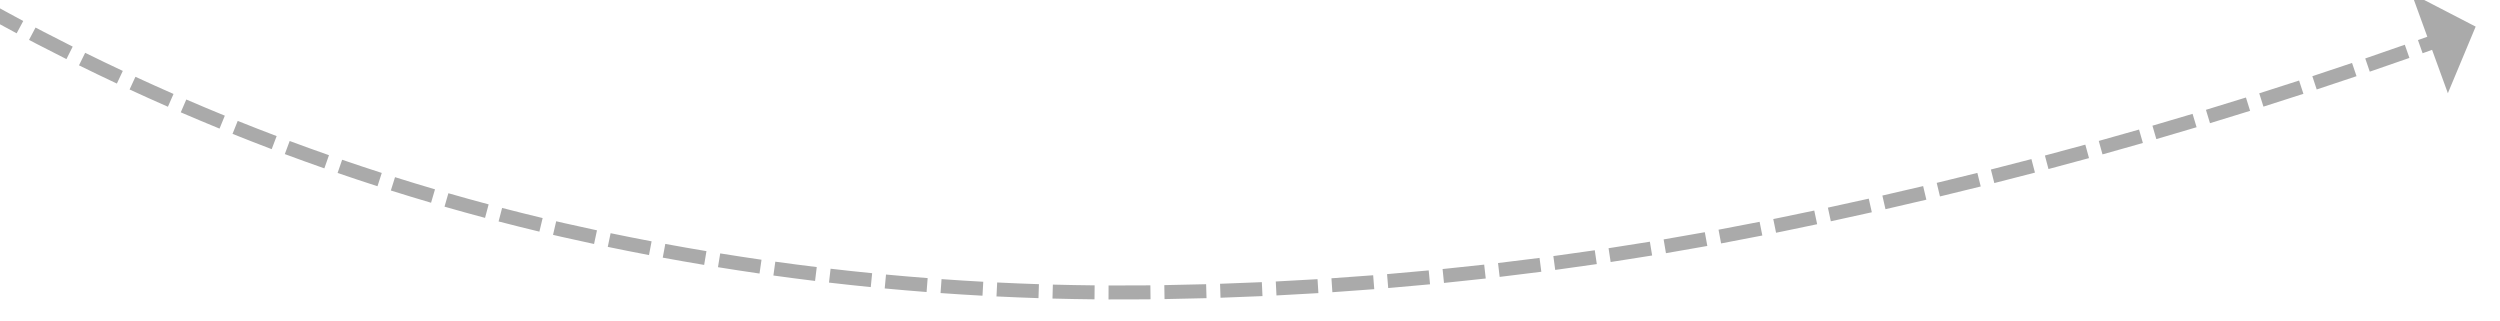 ﻿<?xml version="1.0" encoding="utf-8"?>
<svg version="1.1" xmlns:xlink="http://www.w3.org/1999/xlink" width="358px" height="46px" viewBox="514 1268  358 46" xmlns="http://www.w3.org/2000/svg">
  <g transform="matrix(-0.342 -0.94 0.94 -0.342 -283.123 2383.755 )">
    <path d="M 1107.996 1030.808  C 1109.994 1030.818  1111.991 1030.836  1113.989 1030.861  L 1114.014 1028.861  C 1112.012 1028.836  1110.009 1028.818  1108.007 1028.808  L 1107.996 1030.808  Z M 1100.006 1030.803  C 1102.003 1030.795  1104.001 1030.794  1105.999 1030.799  L 1106.004 1028.799  C 1104.002 1028.794  1102 1028.795  1099.997 1028.803  L 1100.006 1030.803  Z M 1092.016 1030.876  C 1094.013 1030.848  1096.011 1030.828  1098.008 1030.814  L 1097.995 1028.814  C 1095.993 1028.828  1093.99 1028.848  1091.988 1028.876  L 1092.016 1030.876  Z M 1084.027 1031.025  C 1086.024 1030.978  1088.021 1030.939  1090.018 1030.906  L 1089.986 1028.906  C 1087.984 1028.939  1085.982 1028.979  1083.98 1029.026  L 1084.027 1031.025  Z M 1076.04 1031.252  C 1078.036 1031.185  1080.033 1031.126  1082.03 1031.075  L 1081.978 1029.075  C 1079.976 1029.127  1077.975 1029.186  1075.973 1029.253  L 1076.04 1031.252  Z M 1068.055 1031.554  C 1070.051 1031.469  1072.047 1031.391  1074.043 1031.32  L 1073.972 1029.321  C 1071.971 1029.392  1069.97 1029.471  1067.97 1029.556  L 1068.055 1031.554  Z M 1060.074 1031.934  C 1062.069 1031.83  1064.064 1031.732  1066.059 1031.642  L 1065.969 1029.644  C 1063.969 1029.735  1061.969 1029.832  1059.969 1029.937  L 1060.074 1031.934  Z M 1052.096 1032.39  C 1054.09 1032.267  1056.084 1032.15  1058.079 1032.041  L 1057.97 1030.044  C 1055.97 1030.154  1053.971 1030.27  1051.973 1030.394  L 1052.096 1032.39  Z M 1044.124 1032.923  C 1046.116 1032.781  1048.109 1032.645  1050.103 1032.516  L 1049.974 1030.521  C 1047.976 1030.649  1045.978 1030.785  1043.981 1030.929  L 1044.124 1032.923  Z M 1036.157 1033.533  C 1038.148 1033.371  1040.139 1033.216  1042.132 1033.069  L 1041.984 1031.074  C 1039.987 1031.222  1037.99 1031.377  1035.995 1031.54  L 1036.157 1033.533  Z M 1028.196 1034.219  C 1030.185 1034.038  1032.175 1033.864  1034.166 1033.697  L 1033.999 1031.704  C 1032.004 1031.871  1030.009 1032.046  1028.015 1032.227  L 1028.196 1034.219  Z M 1020.242 1034.982  C 1022.23 1034.781  1024.218 1034.588  1026.207 1034.403  L 1026.021 1032.411  C 1024.027 1032.598  1022.034 1032.791  1020.042 1032.992  L 1020.242 1034.982  Z M 1012.296 1035.821  C 1014.281 1035.601  1016.268 1035.389  1018.255 1035.184  L 1018.049 1033.195  C 1016.058 1033.4  1014.067 1033.613  1012.076 1033.833  L 1012.296 1035.821  Z M 1004.362 1036.745  C 1006.344 1036.5  1008.327 1036.266  1010.311 1036.042  L 1010.086 1034.054  C 1008.095 1034.279  1006.106 1034.514  1004.117 1034.76  L 1004.362 1036.745  Z M 996.444 1037.779  C 998.422 1037.507  1000.401 1037.245  1002.381 1036.993  L 1002.129 1035.009  C 1000.142 1035.262  998.156 1035.525  996.171 1035.798  L 996.444 1037.779  Z M 988.54 1038.925  C 990.514 1038.624  992.49 1038.335  994.466 1038.055  L 994.187 1036.075  C 992.203 1036.355  990.221 1036.646  988.24 1036.947  L 988.54 1038.925  Z M 980.654 1040.18  C 982.623 1039.852  984.594 1039.535  986.567 1039.228  L 986.26 1037.252  C 984.28 1037.56  982.302 1037.878  980.325 1038.207  L 980.654 1040.18  Z M 972.785 1041.546  C 974.75 1041.19  976.717 1040.846  978.685 1040.511  L 978.35 1038.539  C 976.375 1038.875  974.401 1039.221  972.43 1039.577  L 972.785 1041.546  Z M 964.937 1043.021  C 966.896 1042.638  968.858 1042.266  970.821 1041.904  L 970.459 1039.937  C 968.488 1040.3  966.52 1040.674  964.554 1041.058  L 964.937 1043.021  Z M 957.11 1044.606  C 959.064 1044.196  961.02 1043.796  962.978 1043.407  L 962.588 1041.445  C 960.623 1041.836  958.66 1042.237  956.699 1042.649  L 957.11 1044.606  Z M 949.306 1046.3  C 951.254 1045.863  953.204 1045.436  955.157 1045.019  L 954.739 1043.063  C 952.78 1043.482  950.823 1043.91  948.868 1044.349  L 949.306 1046.3  Z M 941.526 1048.103  C 943.468 1047.639  945.412 1047.185  947.358 1046.741  L 946.914 1044.791  C 944.96 1045.236  943.009 1045.692  941.061 1046.158  L 941.526 1048.103  Z M 933.772 1050.015  C 935.707 1049.524  937.645 1049.042  939.585 1048.571  L 939.113 1046.628  C 937.166 1047.1  935.222 1047.583  933.28 1048.077  L 933.772 1050.015  Z M 926.046 1052.035  C 927.974 1051.517  929.905 1051.008  931.838 1050.51  L 931.339 1048.573  C 929.399 1049.073  927.461 1049.583  925.527 1050.104  L 926.046 1052.035  Z M 918.349 1054.163  C 920.269 1053.617  922.193 1053.082  924.119 1052.557  L 923.593 1050.627  C 921.66 1051.154  919.73 1051.692  917.802 1052.239  L 918.349 1054.163  Z M 910.688 1056.406  C 912.526 1055.849  914.368 1055.305  916.214 1054.773  C 916.286 1054.753  916.357 1054.732  916.429 1054.712  L 915.876 1052.79  C 915.804 1052.81  915.732 1052.831  915.661 1052.852  C 913.806 1053.385  911.955 1053.932  910.108 1054.492  L 910.688 1056.406  Z M 903.074 1058.795  C 904.971 1058.18  906.874 1057.578  908.78 1056.99  L 908.191 1055.079  C 906.275 1055.669  904.363 1056.274  902.456 1056.893  L 903.074 1058.795  Z M 895.507 1061.332  C 897.392 1060.679  899.283 1060.041  901.177 1059.416  L 900.551 1057.516  C 898.647 1058.144  896.748 1058.786  894.853 1059.442  L 895.507 1061.332  Z M 887.991 1064.015  C 889.863 1063.326  891.741 1062.65  893.623 1061.989  L 892.96 1060.102  C 891.069 1060.767  889.182 1061.445  887.3 1062.138  L 887.991 1064.015  Z M 880.529 1066.843  C 882.387 1066.118  884.251 1065.406  886.12 1064.708  L 885.421 1062.835  C 883.542 1063.536  881.669 1064.251  879.802 1064.98  L 880.529 1066.843  Z M 873.123 1069.816  C 874.967 1069.055  876.817 1068.307  878.672 1067.573  L 877.936 1065.713  C 876.072 1066.451  874.213 1067.202  872.36 1067.967  L 873.123 1069.816  Z M 865.776 1072.932  C 867.605 1072.135  869.44 1071.352  871.28 1070.582  L 870.508 1068.737  C 868.659 1069.51  866.815 1070.298  864.977 1071.098  L 865.776 1072.932  Z M 858.49 1076.19  C 860.304 1075.358  862.123 1074.539  863.948 1073.733  L 863.141 1071.904  C 861.307 1072.713  859.478 1073.536  857.656 1074.372  L 858.49 1076.19  Z M 851.27 1079.589  C 853.067 1078.722  854.87 1077.868  856.679 1077.027  L 855.836 1075.213  C 854.018 1076.058  852.206 1076.916  850.401 1077.788  L 851.27 1079.589  Z M 844.117 1083.128  C 845.897 1082.226  847.683 1081.337  849.475 1080.461  L 848.597 1078.664  C 846.796 1079.544  845.001 1080.437  843.213 1081.344  L 844.117 1083.128  Z M 837.034 1086.804  C 838.796 1085.868  840.564 1084.944  842.34 1084.034  L 841.427 1082.254  C 839.643 1083.169  837.866 1084.097  836.095 1085.038  L 837.034 1086.804  Z M 830.036 1090.631  C 831.774 1089.653  833.52 1088.691  835.275 1087.745  L 834.326 1085.984  C 832.561 1086.936  830.803 1087.904  829.055 1088.888  L 830.036 1090.631  Z M 823.133 1094.626  C 824.847 1093.606  826.57 1092.602  828.301 1091.614  L 827.31 1089.877  C 825.568 1090.871  823.834 1091.881  822.111 1092.907  L 823.133 1094.626  Z M 816.329 1098.787  C 818.018 1097.726  819.716 1096.681  821.423 1095.651  L 820.39 1093.938  C 818.672 1094.975  816.964 1096.026  815.265 1097.094  L 816.329 1098.787  Z M 809.628 1103.112  C 811.29 1102.01  812.962 1100.924  814.644 1099.853  L 813.57 1098.166  C 811.878 1099.244  810.195 1100.337  808.523 1101.445  L 809.628 1103.112  Z M 803.033 1107.598  C 804.668 1106.456  806.314 1105.33  807.969 1104.218  L 806.854 1102.558  C 805.189 1103.676  803.533 1104.809  801.889 1105.958  L 803.033 1107.598  Z M 796.549 1112.242  C 798.156 1111.061  799.774 1109.895  801.402 1108.744  L 800.247 1107.111  C 798.609 1108.269  796.982 1109.442  795.365 1110.63  L 796.549 1112.242  Z M 790.18 1117.041  C 791.757 1115.822  793.346 1114.617  794.946 1113.427  L 793.752 1111.822  C 792.143 1113.02  790.544 1114.232  788.957 1115.459  L 790.18 1117.041  Z M 783.928 1121.994  C 785.476 1120.737  787.035 1119.494  788.605 1118.265  L 787.373 1116.69  C 785.793 1117.926  784.224 1119.176  782.667 1120.441  L 783.928 1121.994  Z M 777.798 1127.096  C 779.315 1125.802  780.844 1124.522  782.384 1123.255  L 781.114 1121.71  C 779.564 1122.984  778.026 1124.273  776.5 1125.574  L 777.798 1127.096  Z M 771.793 1132.345  C 773.279 1131.015  774.776 1129.698  776.285 1128.395  L 774.978 1126.881  C 773.46 1128.192  771.953 1129.517  770.459 1130.856  L 771.793 1132.345  Z M 765.927 1137.745  C 767.085 1136.65  768.251 1135.565  769.425 1134.488  C 769.72 1134.218  770.016 1133.949  770.312 1133.68  L 768.969 1132.199  C 768.67 1132.469  768.372 1132.741  768.075 1133.012  C 766.893 1134.096  765.719 1135.19  764.553 1136.292  L 765.927 1137.745  Z M 760.204 1143.297  C 761.617 1141.891  763.043 1140.498  764.483 1139.119  L 763.1 1137.675  C 761.651 1139.063  760.215 1140.464  758.793 1141.879  L 760.204 1143.297  Z M 754.623 1148.993  C 756 1147.552  757.391 1146.123  758.795 1144.708  L 757.375 1143.299  C 755.962 1144.723  754.562 1146.161  753.177 1147.612  L 754.623 1148.993  Z M 749.189 1154.83  C 750.529 1153.353  751.883 1151.89  753.251 1150.439  L 751.796 1149.067  C 750.419 1150.527  749.057 1152  747.708 1153.486  L 749.189 1154.83  Z M 743.906 1160.803  C 745.208 1159.293  746.524 1157.795  747.854 1156.31  L 746.365 1154.976  C 745.026 1156.47  743.701 1157.977  742.391 1159.497  L 743.906 1160.803  Z M 738.776 1166.908  C 740.039 1165.365  741.317 1163.835  742.609 1162.317  L 741.086 1161.02  C 739.785 1162.548  738.5 1164.089  737.229 1165.641  L 738.776 1166.908  Z M 733.804 1173.142  C 735.027 1171.568  736.265 1170.005  737.518 1168.455  L 735.963 1167.198  C 734.702 1168.758  733.455 1170.331  732.224 1171.915  L 733.804 1173.142  Z M 728.992 1179.501  C 730.174 1177.896  731.372 1176.302  732.585 1174.72  L 730.998 1173.503  C 729.777 1175.095  728.572 1176.699  727.381 1178.314  L 728.992 1179.501  Z M 724.343 1185.98  C 725.484 1184.346  726.641 1182.722  727.814 1181.11  L 726.196 1179.933  C 725.016 1181.556  723.852 1183.19  722.703 1184.835  L 724.343 1185.98  Z M 719.861 1192.576  C 720.96 1190.912  722.076 1189.26  723.207 1187.618  L 721.56 1186.484  C 720.421 1188.136  719.299 1189.799  718.192 1191.473  L 719.861 1192.576  Z M 715.55 1199.285  C 716.383 1197.954  717.225 1196.628  718.075 1195.308  C 718.305 1194.952  718.535 1194.597  718.766 1194.242  L 717.091 1193.15  C 716.858 1193.507  716.626 1193.865  716.394 1194.224  C 715.539 1195.551  714.692 1196.885  713.855 1198.224  L 715.55 1199.285  Z M 711.395 1206.095  C 712.414 1204.381  713.449 1202.675  714.497 1200.979  L 712.796 1199.927  C 711.741 1201.633  710.701 1203.348  709.676 1205.072  L 711.395 1206.095  Z M 707.391 1212.995  C 708.373 1211.259  709.369 1209.531  710.379 1207.811  L 708.655 1206.798  C 707.639 1208.527  706.637 1210.265  705.65 1212.011  L 707.391 1212.995  Z M 703.542 1219.982  C 704.485 1218.225  705.442 1216.475  706.414 1214.734  L 704.668 1213.759  C 703.69 1215.51  702.728 1217.27  701.779 1219.037  L 703.542 1219.982  Z M 699.849 1227.054  C 700.752 1225.276  701.671 1223.505  702.604 1221.743  L 700.836 1220.807  C 699.898 1222.579  698.974 1224.36  698.066 1226.148  L 699.849 1227.054  Z M 696.314 1234.205  C 697.177 1232.408  698.056 1230.617  698.95 1228.834  L 697.162 1227.938  C 696.263 1229.731  695.38 1231.531  694.511 1233.339  L 696.314 1234.205  Z M 692.938 1241.434  C 693.762 1239.617  694.601 1237.808  695.455 1236.005  L 693.647 1235.149  C 692.789 1236.962  691.945 1238.781  691.117 1240.608  L 692.938 1241.434  Z M 689.724 1248.735  C 690.507 1246.901  691.306 1245.073  692.119 1243.252  L 690.293 1242.436  C 689.475 1244.267  688.672 1246.105  687.885 1247.95  L 689.724 1248.735  Z M 686.673 1256.106  C 687.415 1254.255  688.173 1252.41  688.946 1250.572  L 687.102 1249.796  C 686.325 1251.645  685.563 1253.5  684.816 1255.362  L 686.673 1256.106  Z M 683.786 1263.543  C 684.487 1261.676  685.203 1259.815  685.935 1257.959  L 684.075 1257.225  C 683.339 1259.091  682.618 1260.963  681.913 1262.84  L 683.786 1263.543  Z M 681.065 1271.043  C 681.17 1270.744  681.275 1270.444  681.38 1270.145  C 681.939 1268.564  682.509 1266.986  683.09 1265.412  L 681.214 1264.72  C 680.63 1266.302  680.056 1267.889  679.495 1269.48  C 679.389 1269.78  679.283 1270.08  679.177 1270.381  L 681.065 1271.043  Z M 678.486 1278.598  C 679.115 1276.704  679.755 1274.814  680.408 1272.928  L 678.518 1272.274  C 677.863 1274.168  677.219 1276.066  676.588 1277.968  L 678.486 1278.598  Z M 676.034 1286.195  C 676.631 1284.291  677.24 1282.39  677.861 1280.493  L 675.96 1279.871  C 675.337 1281.776  674.725 1283.685  674.126 1285.597  L 676.034 1286.195  Z M 673.71 1293.833  C 674.275 1291.918  674.852 1290.008  675.441 1288.101  L 673.53 1287.511  C 672.939 1289.426  672.359 1291.344  671.792 1293.266  L 673.71 1293.833  Z M 671.514 1301.508  C 672.047 1299.585  672.592 1297.665  673.149 1295.748  L 671.229 1295.19  C 670.669 1297.114  670.122 1299.043  669.587 1300.974  L 671.514 1301.508  Z M 669.448 1309.219  C 669.948 1307.287  670.461 1305.358  670.986 1303.432  L 669.056 1302.907  C 668.529 1304.84  668.014 1306.777  667.512 1308.717  L 669.448 1309.219  Z M 667.511 1316.964  C 667.979 1315.023  668.459 1313.086  668.952 1311.152  L 667.013 1310.659  C 666.519 1312.601  666.037 1314.546  665.567 1316.495  L 667.511 1316.964  Z M 665.704 1324.74  C 666.14 1322.792  666.587 1320.847  667.047 1318.905  L 665.101 1318.444  C 664.639 1320.394  664.19 1322.347  663.753 1324.303  L 665.704 1324.74  Z M 664.029 1332.545  C 664.431 1330.59  664.846 1328.638  665.273 1326.688  L 663.32 1326.26  C 662.891 1328.218  662.474 1330.178  662.07 1332.141  L 664.029 1332.545  Z M 662.484 1340.377  C 662.854 1338.416  663.236 1336.457  663.63 1334.5  L 661.669 1334.105  C 661.273 1336.07  660.89 1338.037  660.518 1340.007  L 662.484 1340.377  Z M 661.071 1348.234  C 661.407 1346.267  661.757 1344.302  662.118 1342.339  L 660.151 1341.977  C 659.788 1343.948  659.438 1345.921  659.099 1347.897  L 661.071 1348.234  Z M 659.789 1356.114  C 660.093 1354.141  660.409 1352.171  660.738 1350.202  L 658.765 1349.873  C 658.435 1351.85  658.118 1353.829  657.813 1355.809  L 659.789 1356.114  Z M 658.629 1364.016  C 658.863 1362.355  659.103 1360.696  659.349 1359.037  C 659.395 1358.72  659.442 1358.404  659.49 1358.087  L 657.512 1357.791  C 657.464 1358.109  657.417 1358.426  657.37 1358.744  C 657.124 1360.408  656.883 1362.072  656.649 1363.737  L 658.629 1364.016  Z M 657.563 1371.933  C 657.818 1369.952  658.082 1367.972  658.354 1365.994  L 656.373 1365.721  C 656.099 1367.705  655.835 1369.691  655.579 1371.677  L 657.563 1371.933  Z M 656.589 1379.861  C 656.821 1377.878  657.062 1375.895  657.311 1373.914  L 655.326 1373.664  C 655.076 1375.651  654.835 1377.64  654.603 1379.629  L 656.589 1379.861  Z M 655.709 1387.801  C 655.917 1385.815  656.135 1383.83  656.36 1381.845  L 654.373 1381.619  C 654.147 1383.609  653.929 1385.6  653.72 1387.592  L 655.709 1387.801  Z M 654.922 1395.75  C 655.107 1393.762  655.301 1391.774  655.503 1389.787  L 653.514 1389.584  C 653.311 1391.577  653.116 1393.571  652.93 1395.565  L 654.922 1395.75  Z M 654.228 1403.708  C 654.39 1401.718  654.56 1399.728  654.74 1397.739  L 652.748 1397.559  C 652.568 1399.554  652.397 1401.55  652.235 1403.546  L 654.228 1403.708  Z M 653.628 1411.674  C 653.766 1409.682  653.913 1407.69  654.069 1405.699  L 652.075 1405.543  C 651.919 1407.54  651.772 1409.537  651.633 1411.535  L 653.628 1411.674  Z M 653.121 1419.646  C 653.236 1417.652  653.36 1415.659  653.492 1413.666  L 651.497 1413.534  C 651.364 1415.532  651.24 1417.531  651.125 1419.531  L 653.121 1419.646  Z M 652.708 1427.624  C 652.8 1425.629  652.9 1423.634  653.009 1421.64  L 651.012 1421.531  C 650.903 1423.531  650.802 1425.531  650.71 1427.532  L 652.708 1427.624  Z M 652.389 1435.605  C 652.457 1433.609  652.534 1431.614  652.62 1429.619  L 650.621 1429.533  C 650.535 1431.534  650.458 1433.535  650.39 1435.537  L 652.389 1435.605  Z M 652.163 1443.59  C 652.208 1441.594  652.261 1439.598  652.324 1437.601  L 650.325 1437.539  C 650.262 1439.541  650.208 1441.543  650.164 1443.546  L 652.163 1443.59  Z M 652.031 1451.578  C 652.052 1449.581  652.082 1447.584  652.121 1445.587  L 650.122 1445.548  C 650.083 1447.551  650.053 1449.553  650.031 1451.556  L 652.031 1451.578  Z M 651.998 1455.995  C 652.002 1455.188  652.007 1454.381  652.013 1453.575  L 650.013 1453.559  C 649.997 1455.562  649.991 1457.565  649.993 1459.568  L 651.998 1455.995  Z M 1115.986 1030.889  C 1117.983 1030.918  1119.981 1030.956  1121.978 1031  L 1122.022 1029  C 1120.02 1028.956  1118.018 1028.919  1116.016 1028.889  L 1115.986 1030.889  Z M 643.4 1455  L 651 1462  L 658.6 1455  L 643.4 1455  Z " fill-rule="nonzero" fill="#aaaaaa" stroke="none" />
  </g>
</svg>
